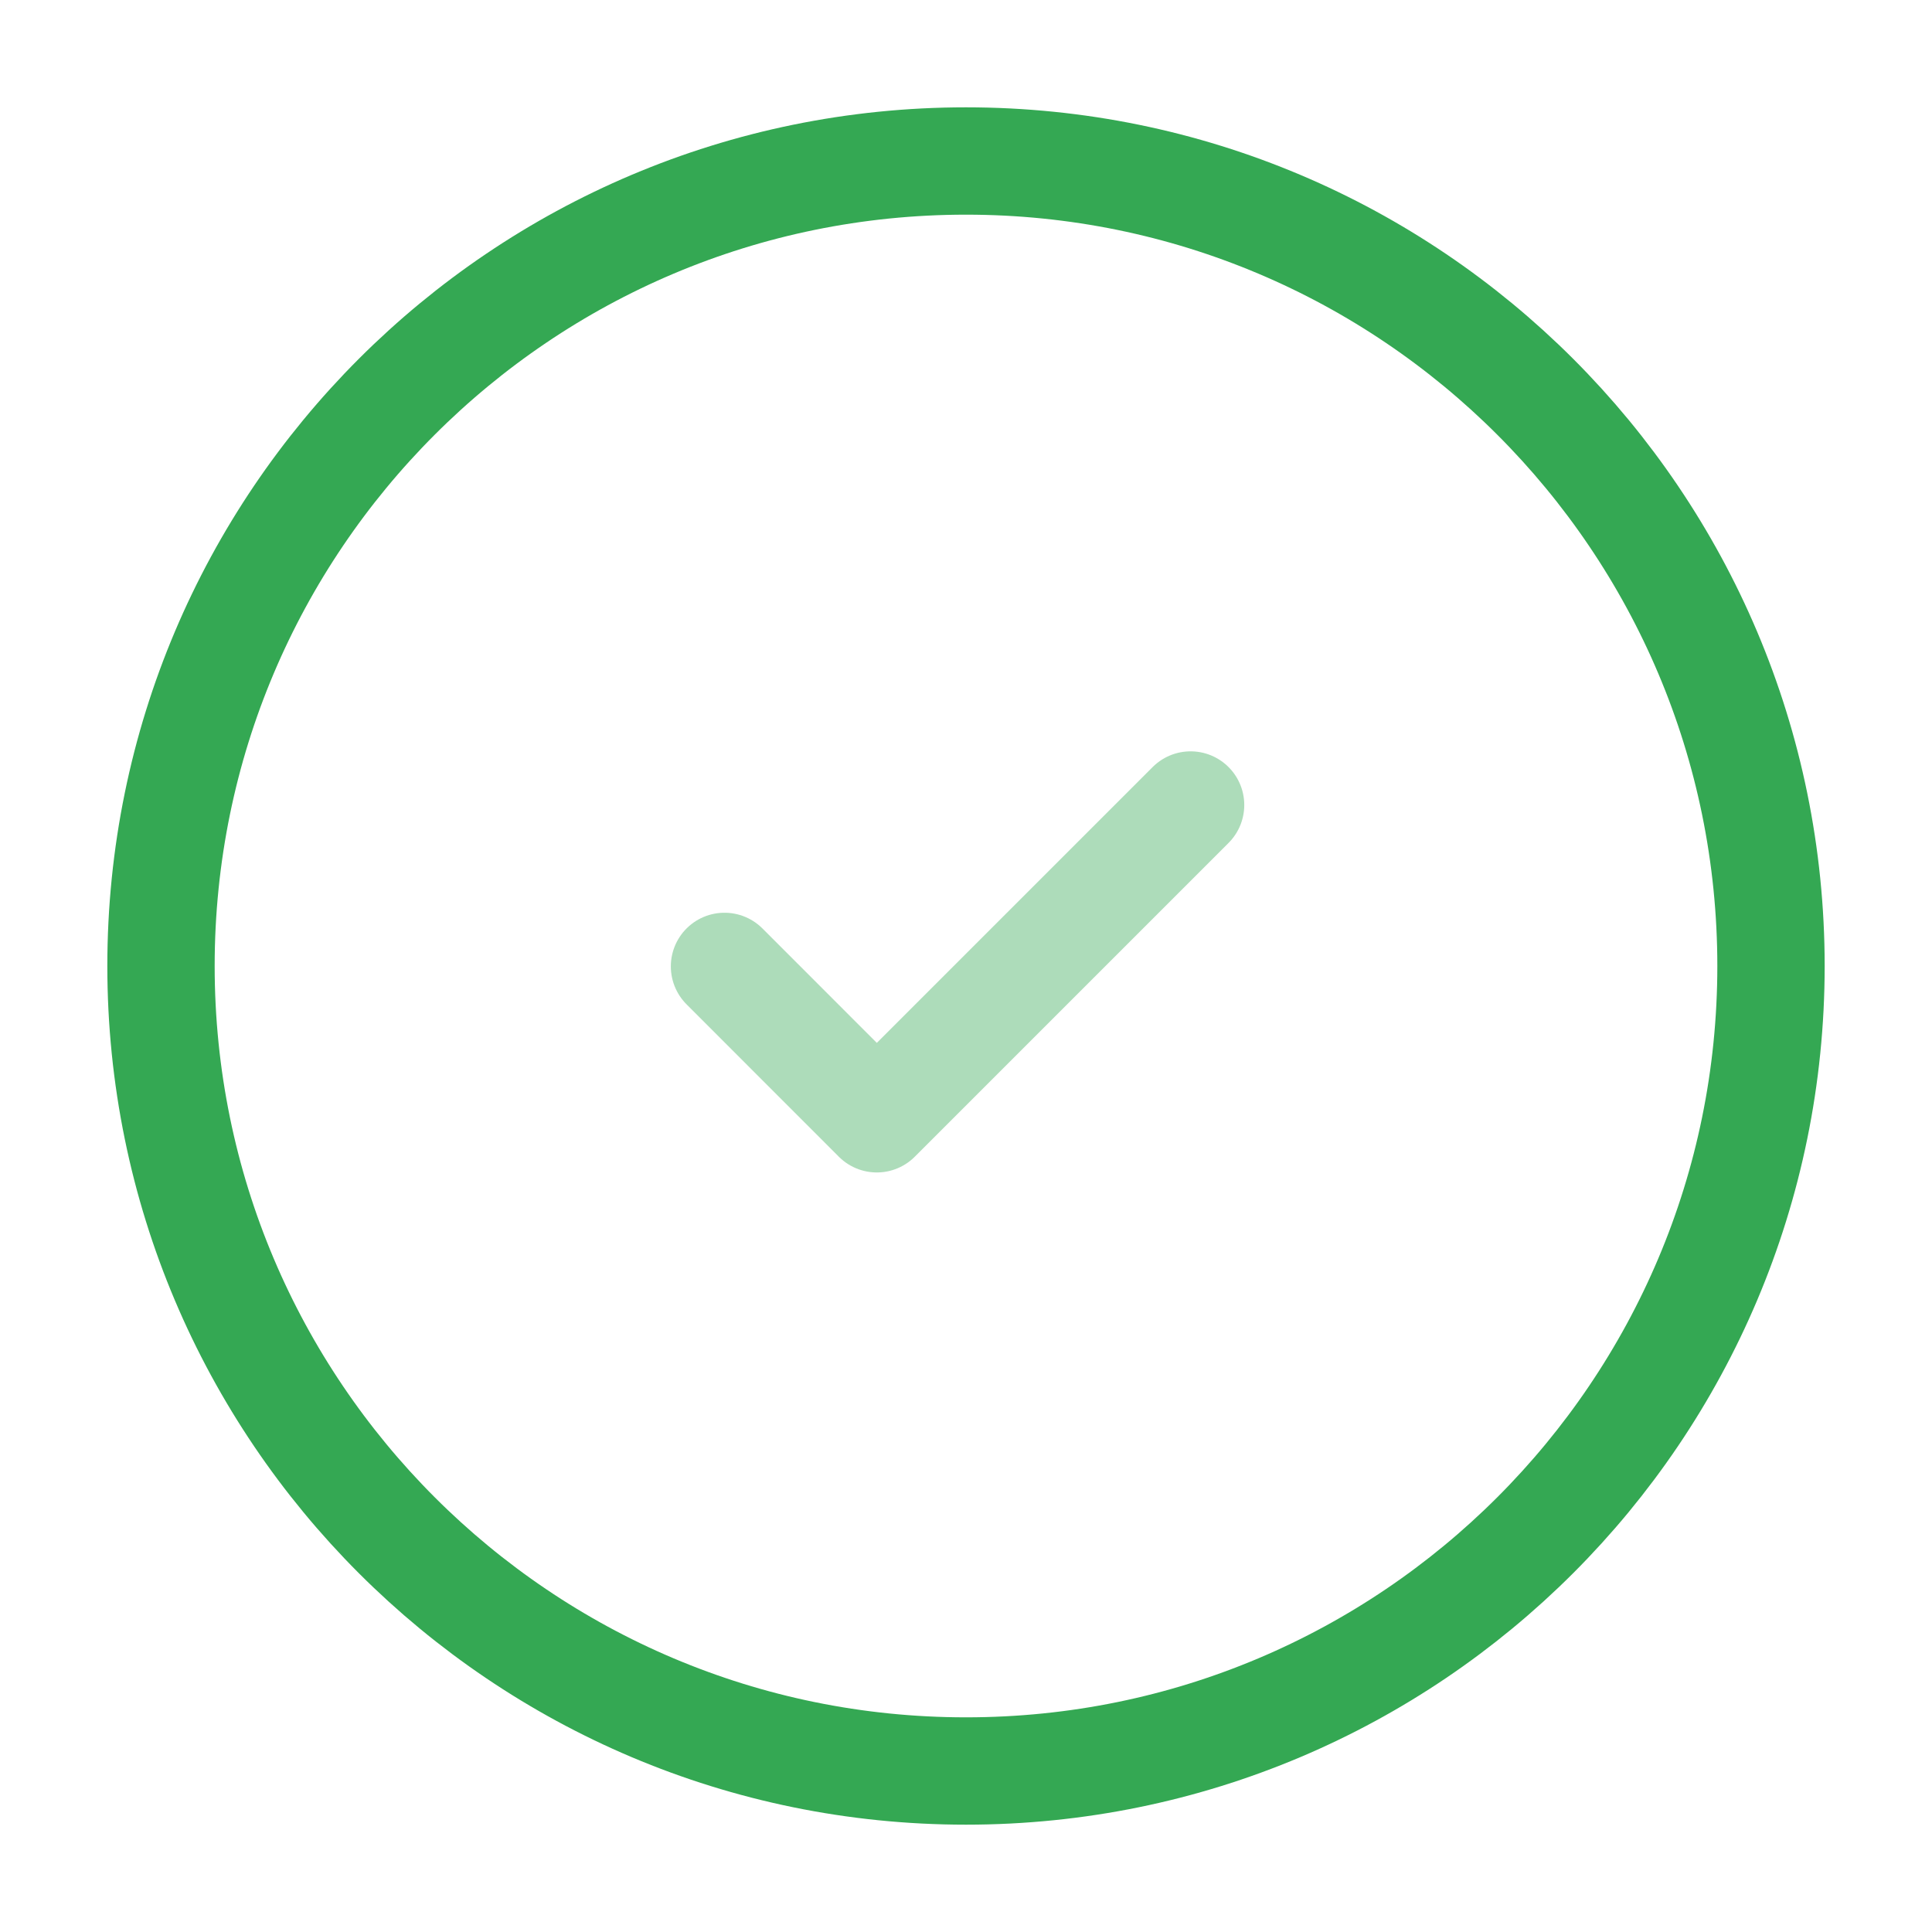 <svg width="72" height="72" viewBox="0 0 72 72" fill="none" xmlns="http://www.w3.org/2000/svg">
<path fill-rule="evenodd" clip-rule="evenodd" d="M36 6C52.569 6 66 19.431 66 36C66 52.569 52.569 66 36 66C19.431 66 6 52.569 6 36C6 19.431 19.431 6 36 6Z" stroke="#34A853" stroke-width="4" stroke-linecap="round" stroke-linejoin="round"/>
<path opacity="0.4" d="M27 36.015L32.676 41.694L44.37 30" stroke="#34A853" stroke-width="4" stroke-linecap="round" stroke-linejoin="round"/>
</svg>
